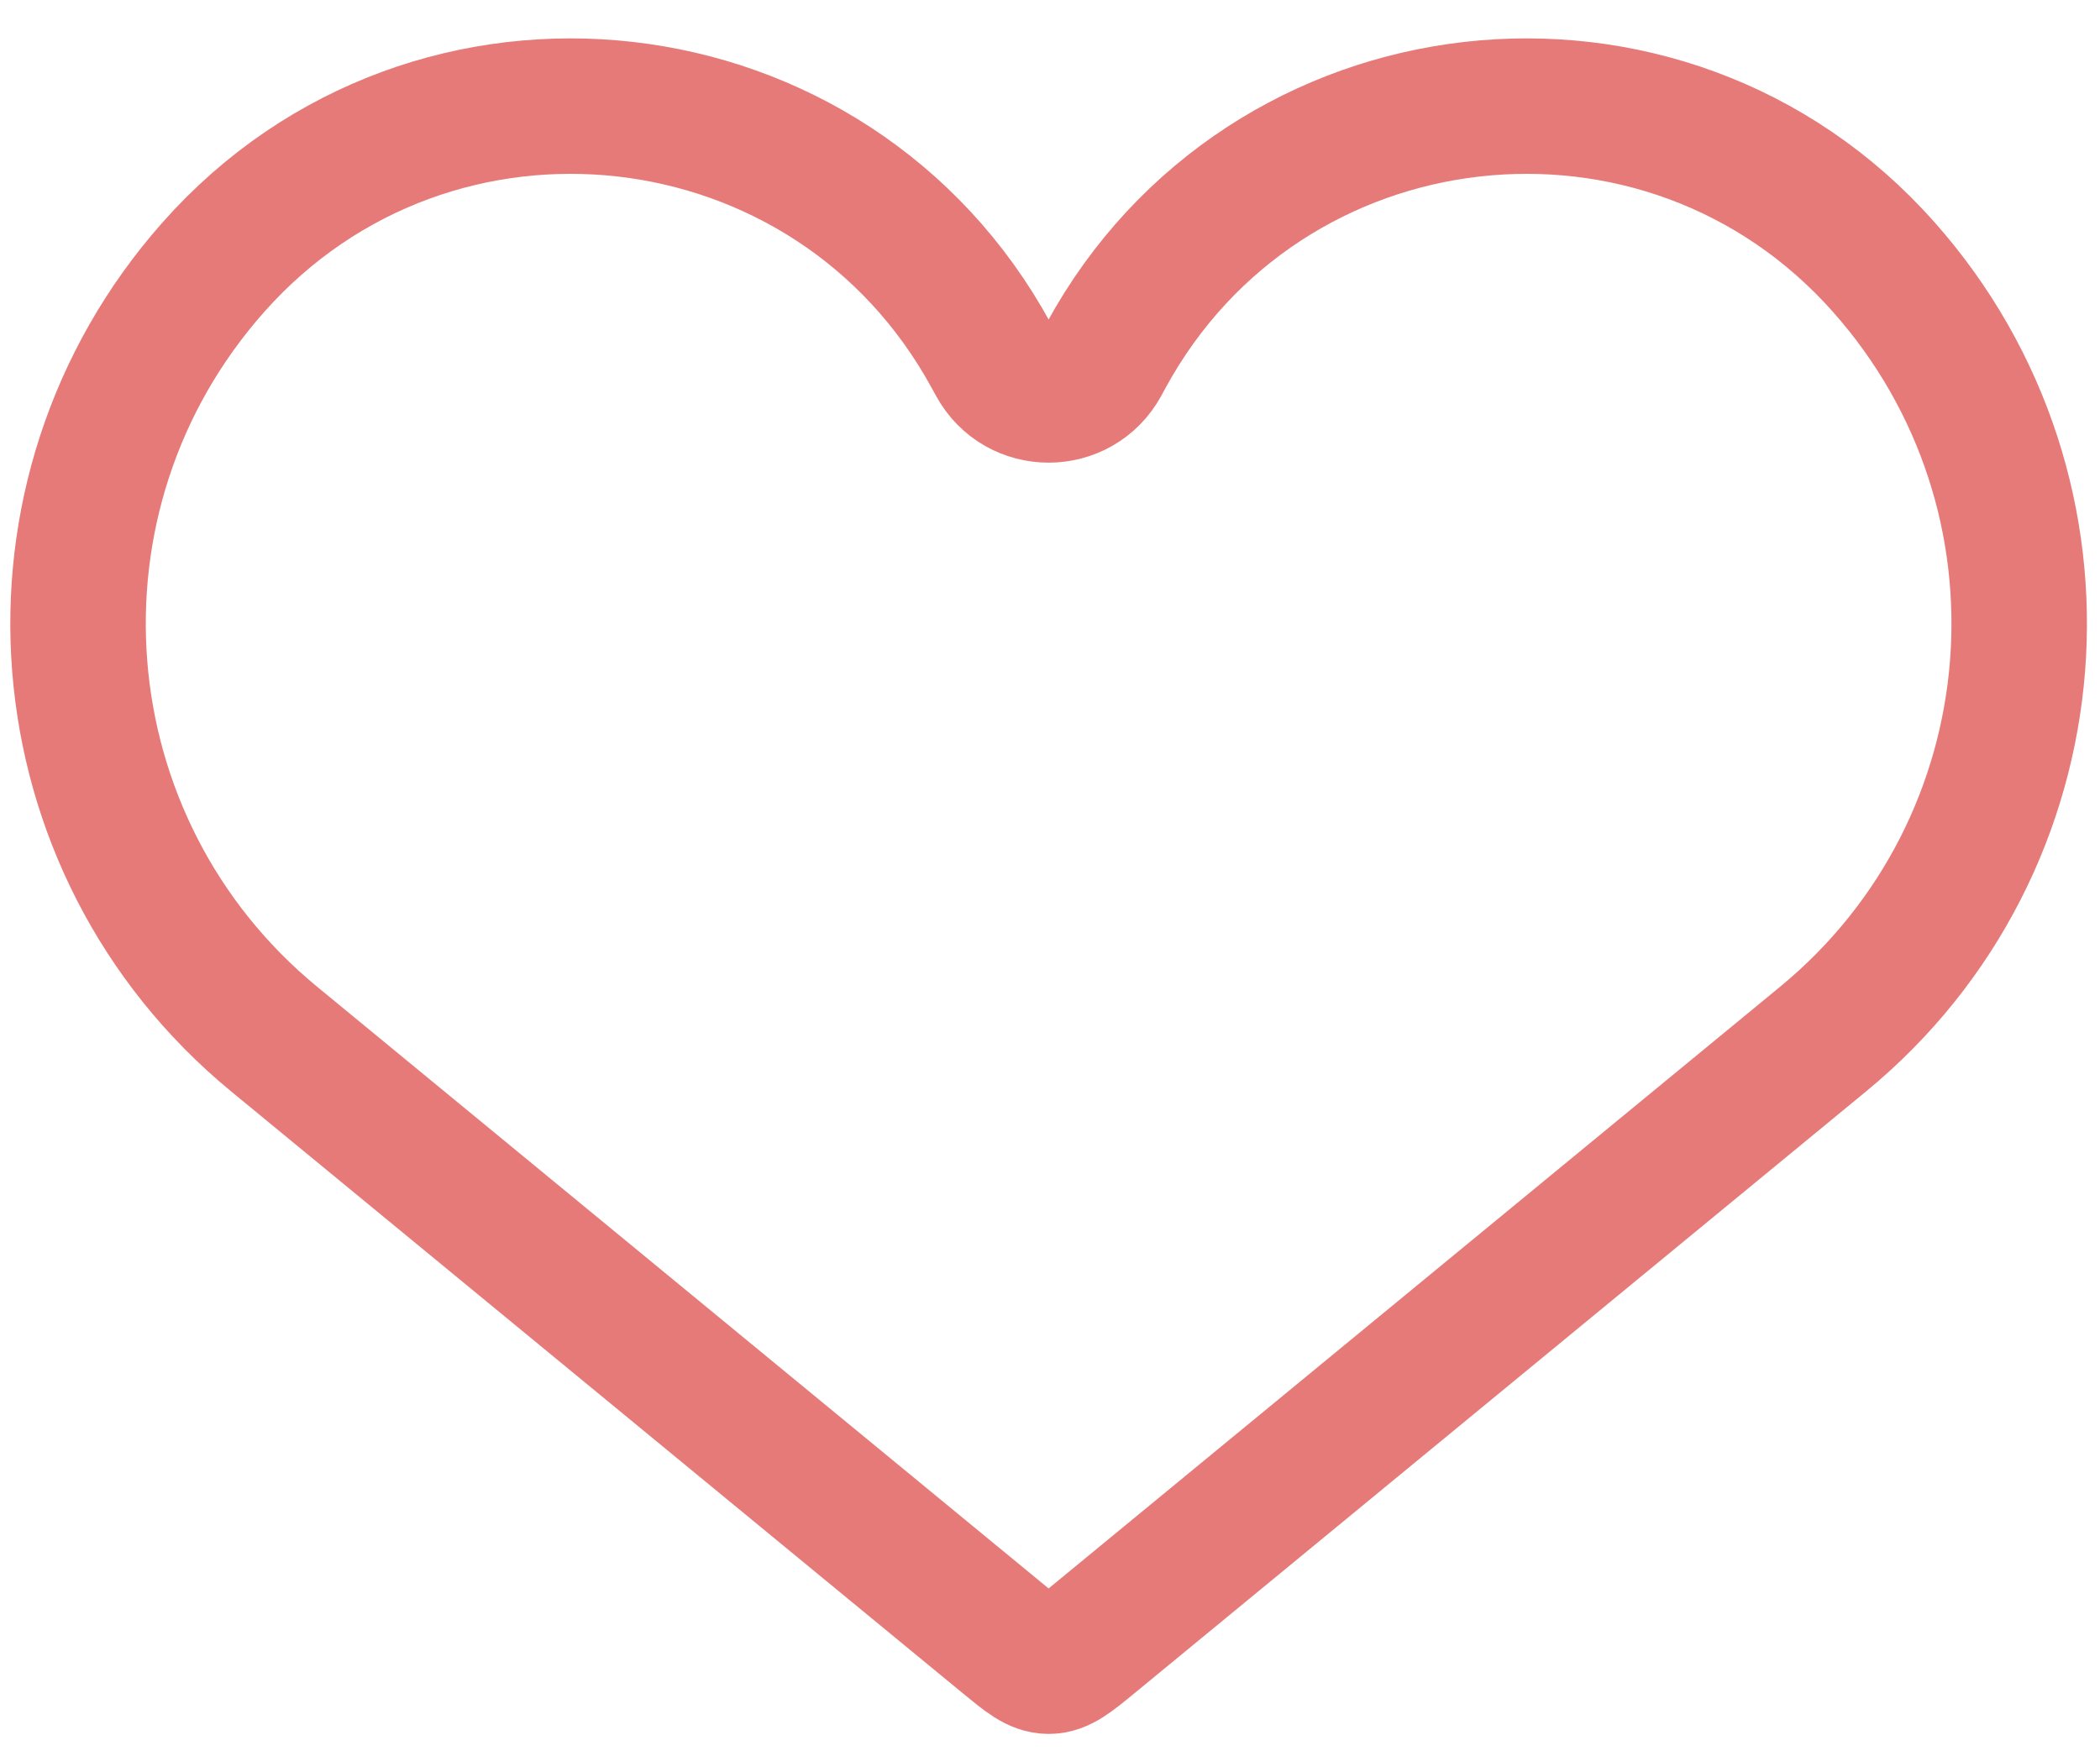 <svg width="31" height="26" viewBox="0 0 31 26" fill="none" xmlns="http://www.w3.org/2000/svg">
<path d="M4.048 15.344L14.844 24.227L14.844 24.227C15.148 24.477 15.3 24.603 15.48 24.603C15.659 24.603 15.811 24.477 16.115 24.227L26.911 15.344C30.386 12.485 30.794 7.314 27.81 3.946C24.566 0.283 18.669 0.952 16.328 5.249L16.265 5.365C15.926 5.987 15.033 5.987 14.695 5.365L14.631 5.249C12.29 0.952 6.394 0.283 3.149 3.946C0.166 7.314 0.573 12.485 4.048 15.344Z" stroke="#E67A79" stroke-width="2"/>
</svg>
